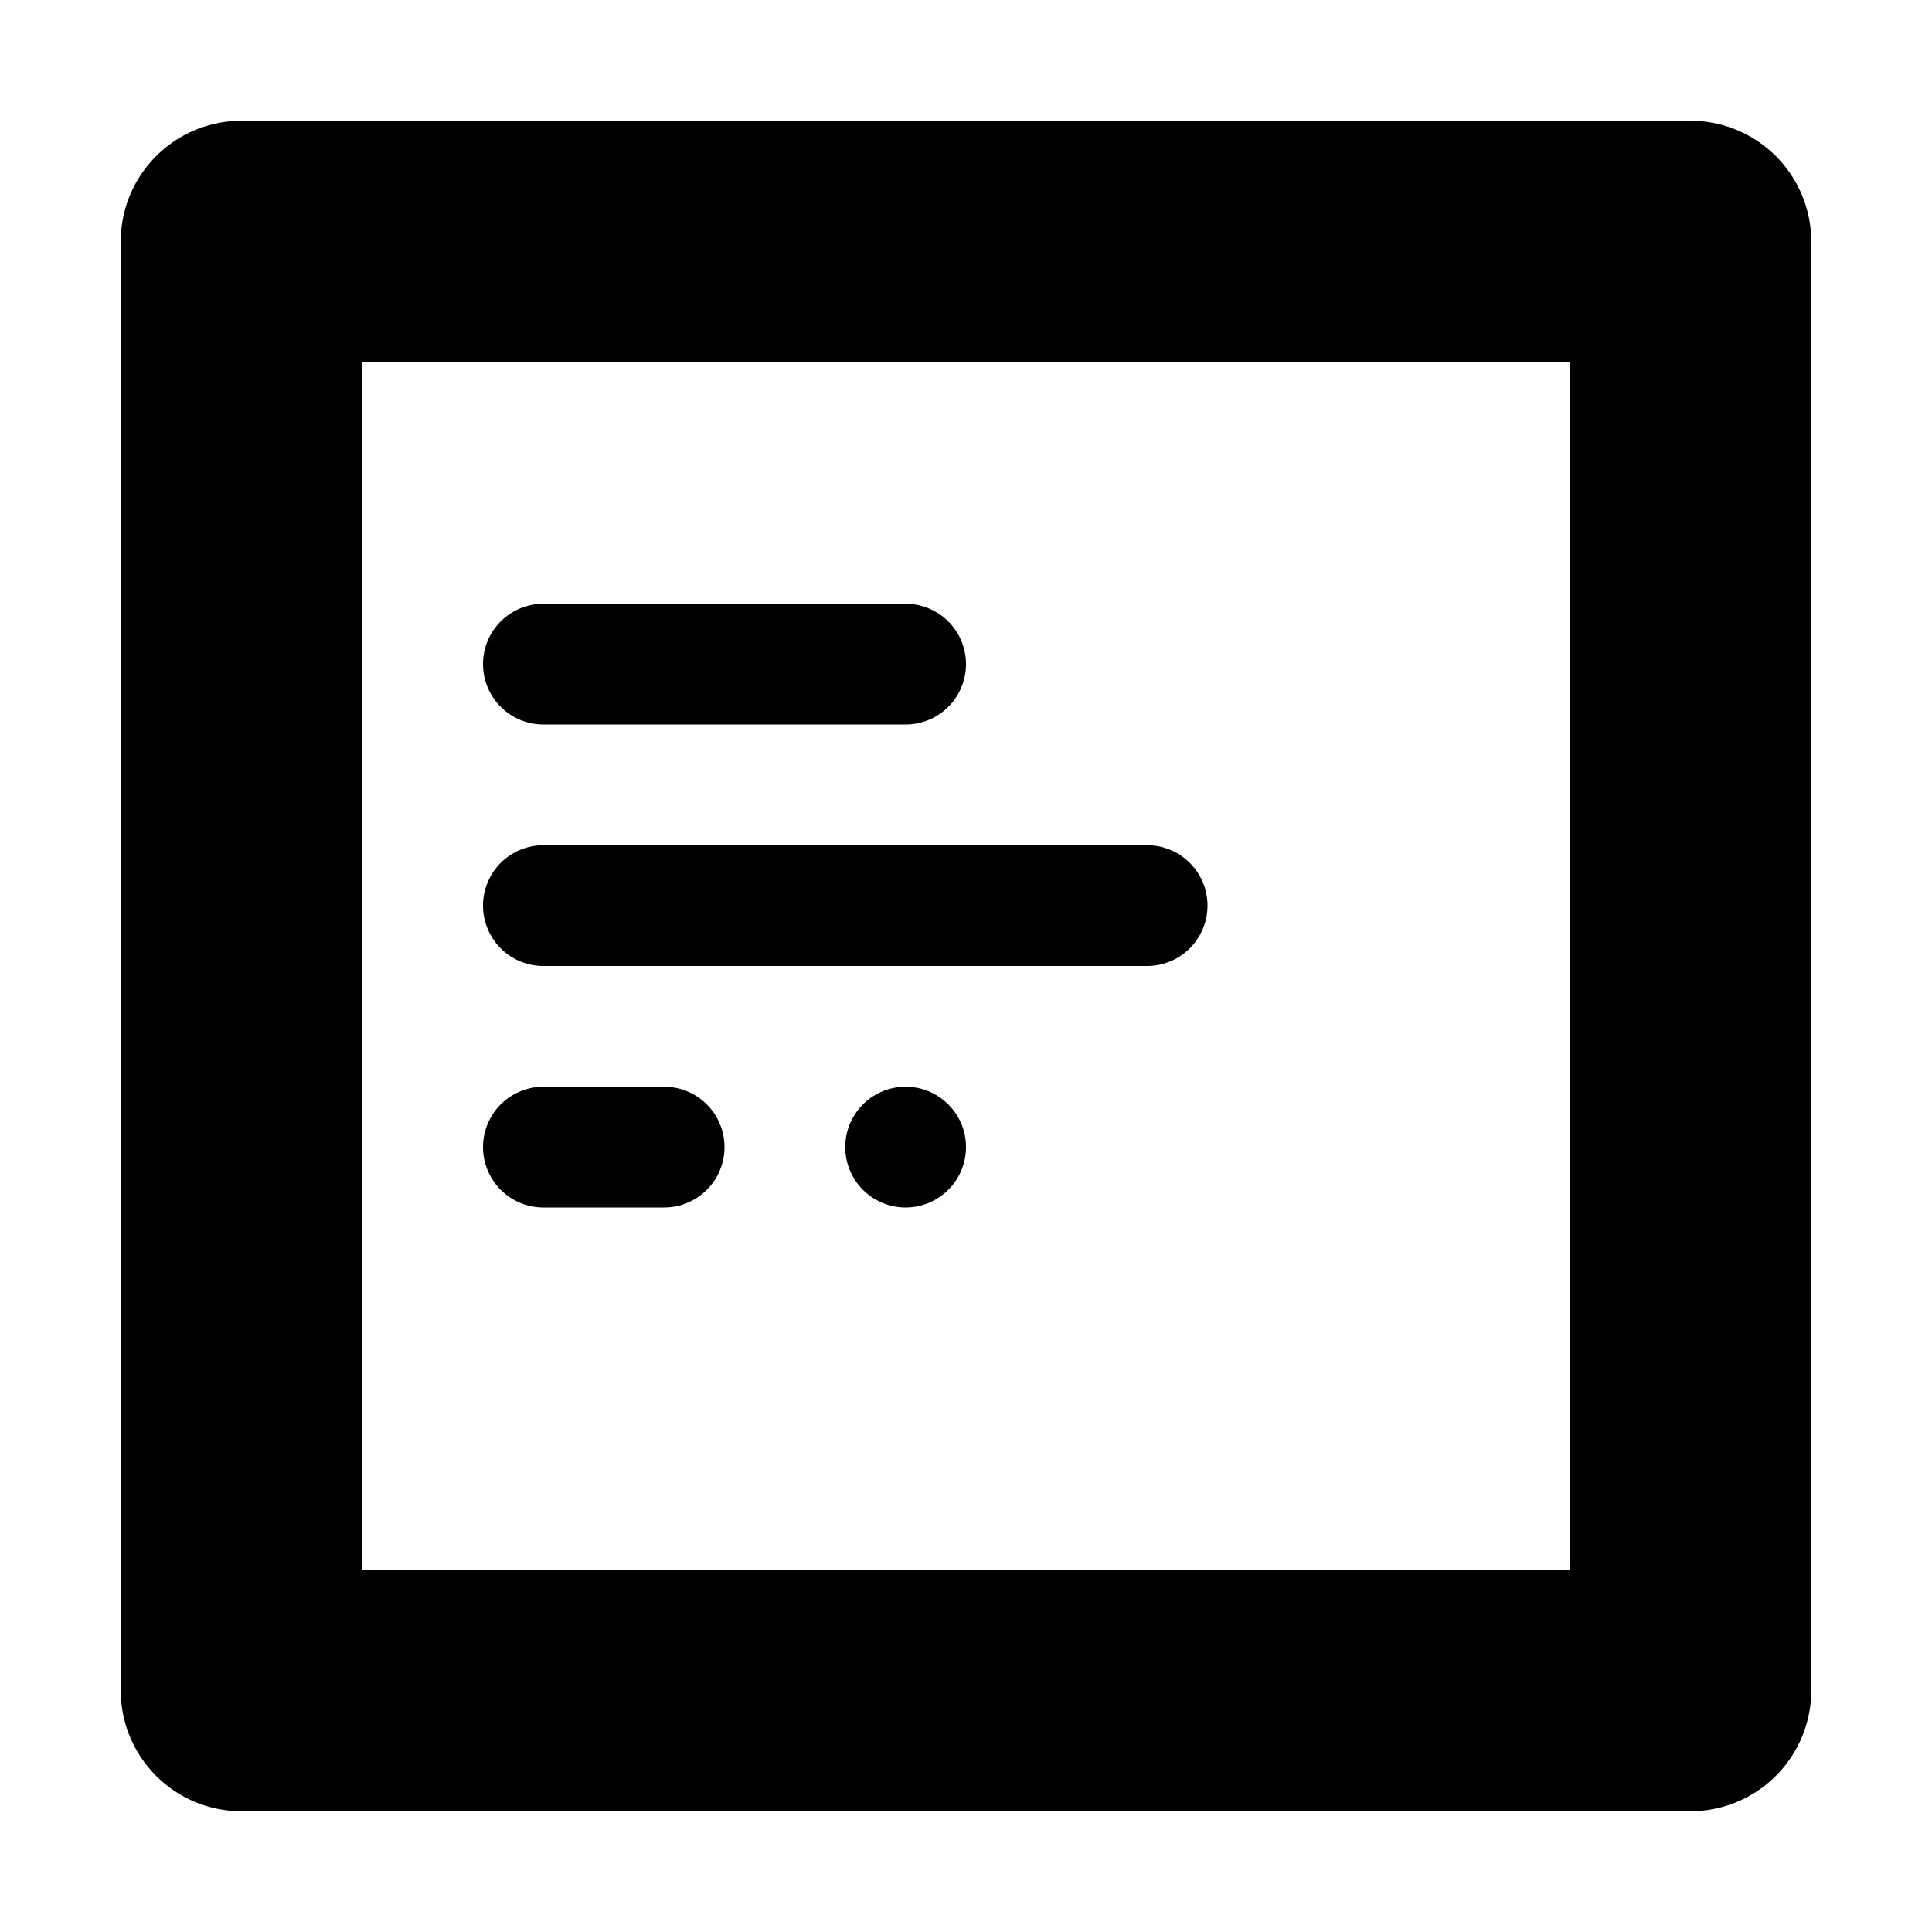 <svg width="16" height="16" fill="currentColor" viewBox="-1 -1 16 16" xmlns="http://www.w3.org/2000/svg">
  <path d="M1 0h12a1 1 0 0 1 1 1v12a1 1 0 0 1-1 1H1a1 1 0 0 1-1-1V1a1 1 0 0 1 1-1Zm1 12h10V2H2v10Zm4.5-3a.5.5 0 1 1 0-1 .5.5 0 0 1 0 1Zm-3-5h3a.5.5 0 0 1 0 1h-3a.5.5 0 0 1 0-1Zm0 2h5a.5.5 0 0 1 0 1h-5a.5.5 0 0 1 0-1Zm0 2h1a.5.5 0 0 1 0 1h-1a.5.5 0 0 1 0-1Z"/>
</svg>

